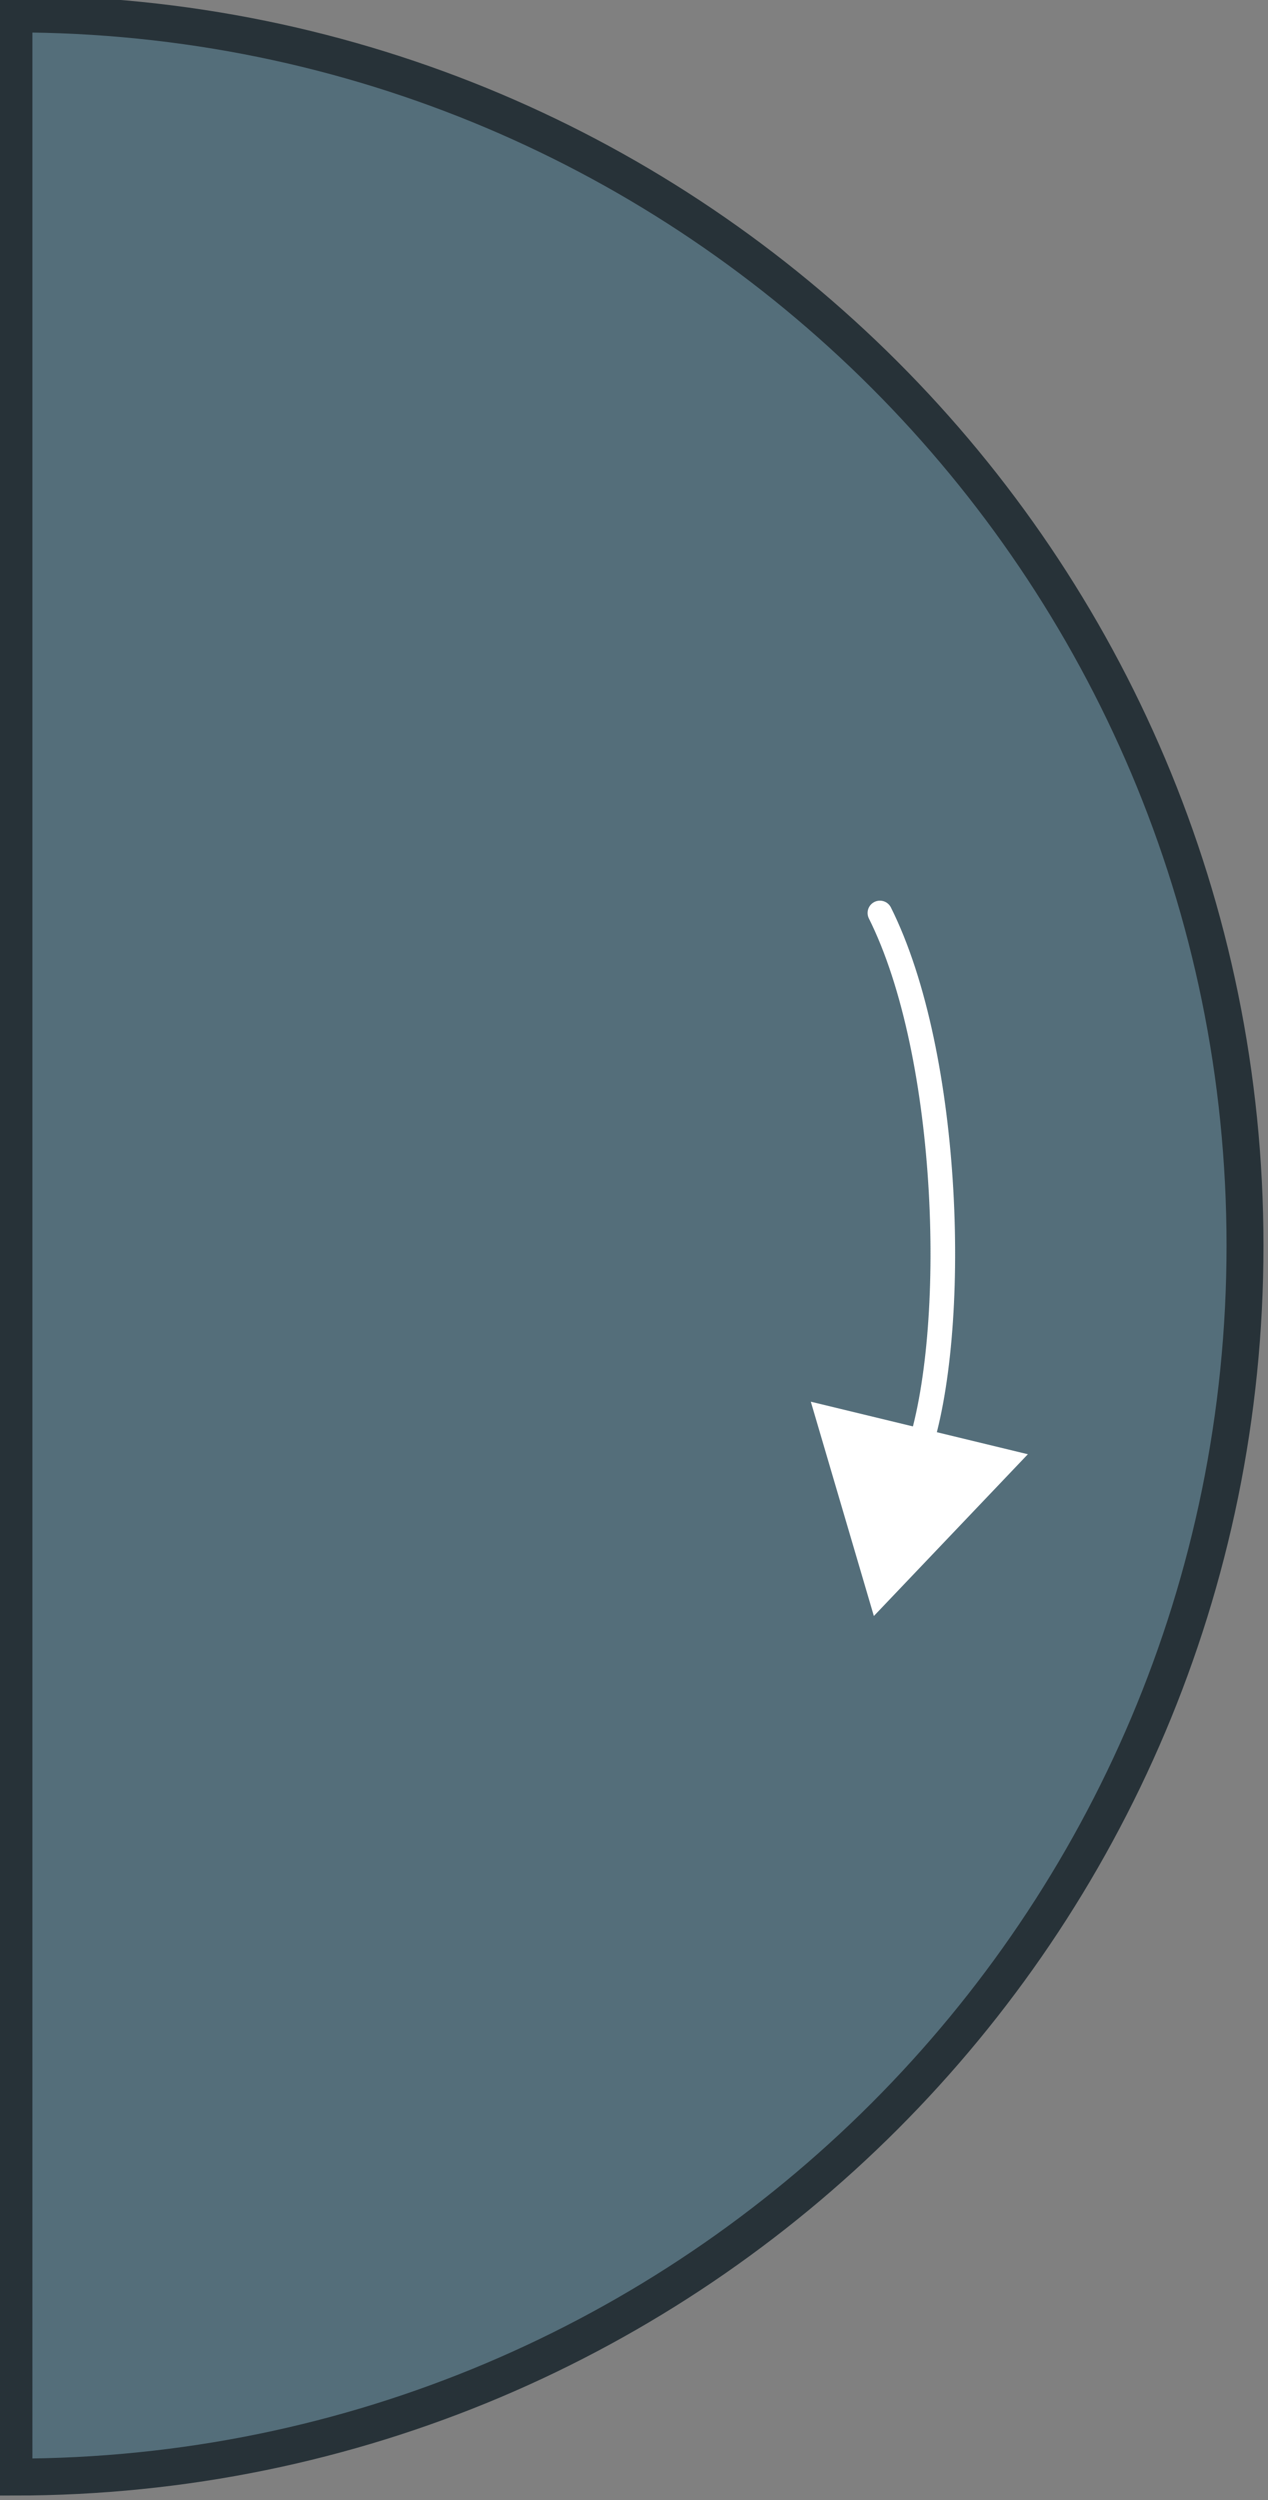 <?xml version="1.0" encoding="UTF-8"?>
<svg width="103px" height="203px" viewBox="0 0 103 203" version="1.1" xmlns="http://www.w3.org/2000/svg" xmlns:xlink="http://www.w3.org/1999/xlink">
    <rect x="0" y="0" width="103" height="203" fill="#808080" stroke="none"/>
    <title>carrotary_clockwise</title>
    <g id="carrotary_clockwise" stroke="none" stroke-width="1" fill="none" fill-rule="evenodd">
        <g id="emulator_rotary_controller" transform="translate(-190, -90)">
            <path d="M291.132,191.132 C291.132,135.904 246.361,91.132 191.132,91.132 L191.132,291.132 C246.361,291.132 291.132,246.361 291.132,191.132 Z" id="Path" stroke="#273238" stroke-width="3" fill="#546e7a" fill-rule="nonzero"></path>
            <path d="M264.573,207.957 C267.887,198.197 267.285,175.683 261.444,164.069" id="Path" stroke="#FFFFFF" stroke-width="2" stroke-linecap="round" stroke-linejoin="round" stroke-dasharray="0.1"></path>
            <polygon id="Path" fill="#FFFFFF" fill-rule="nonzero" points="260.984 221.215 255.863 203.814 273.493 208.08"></polygon>
        </g>
    </g>
</svg>